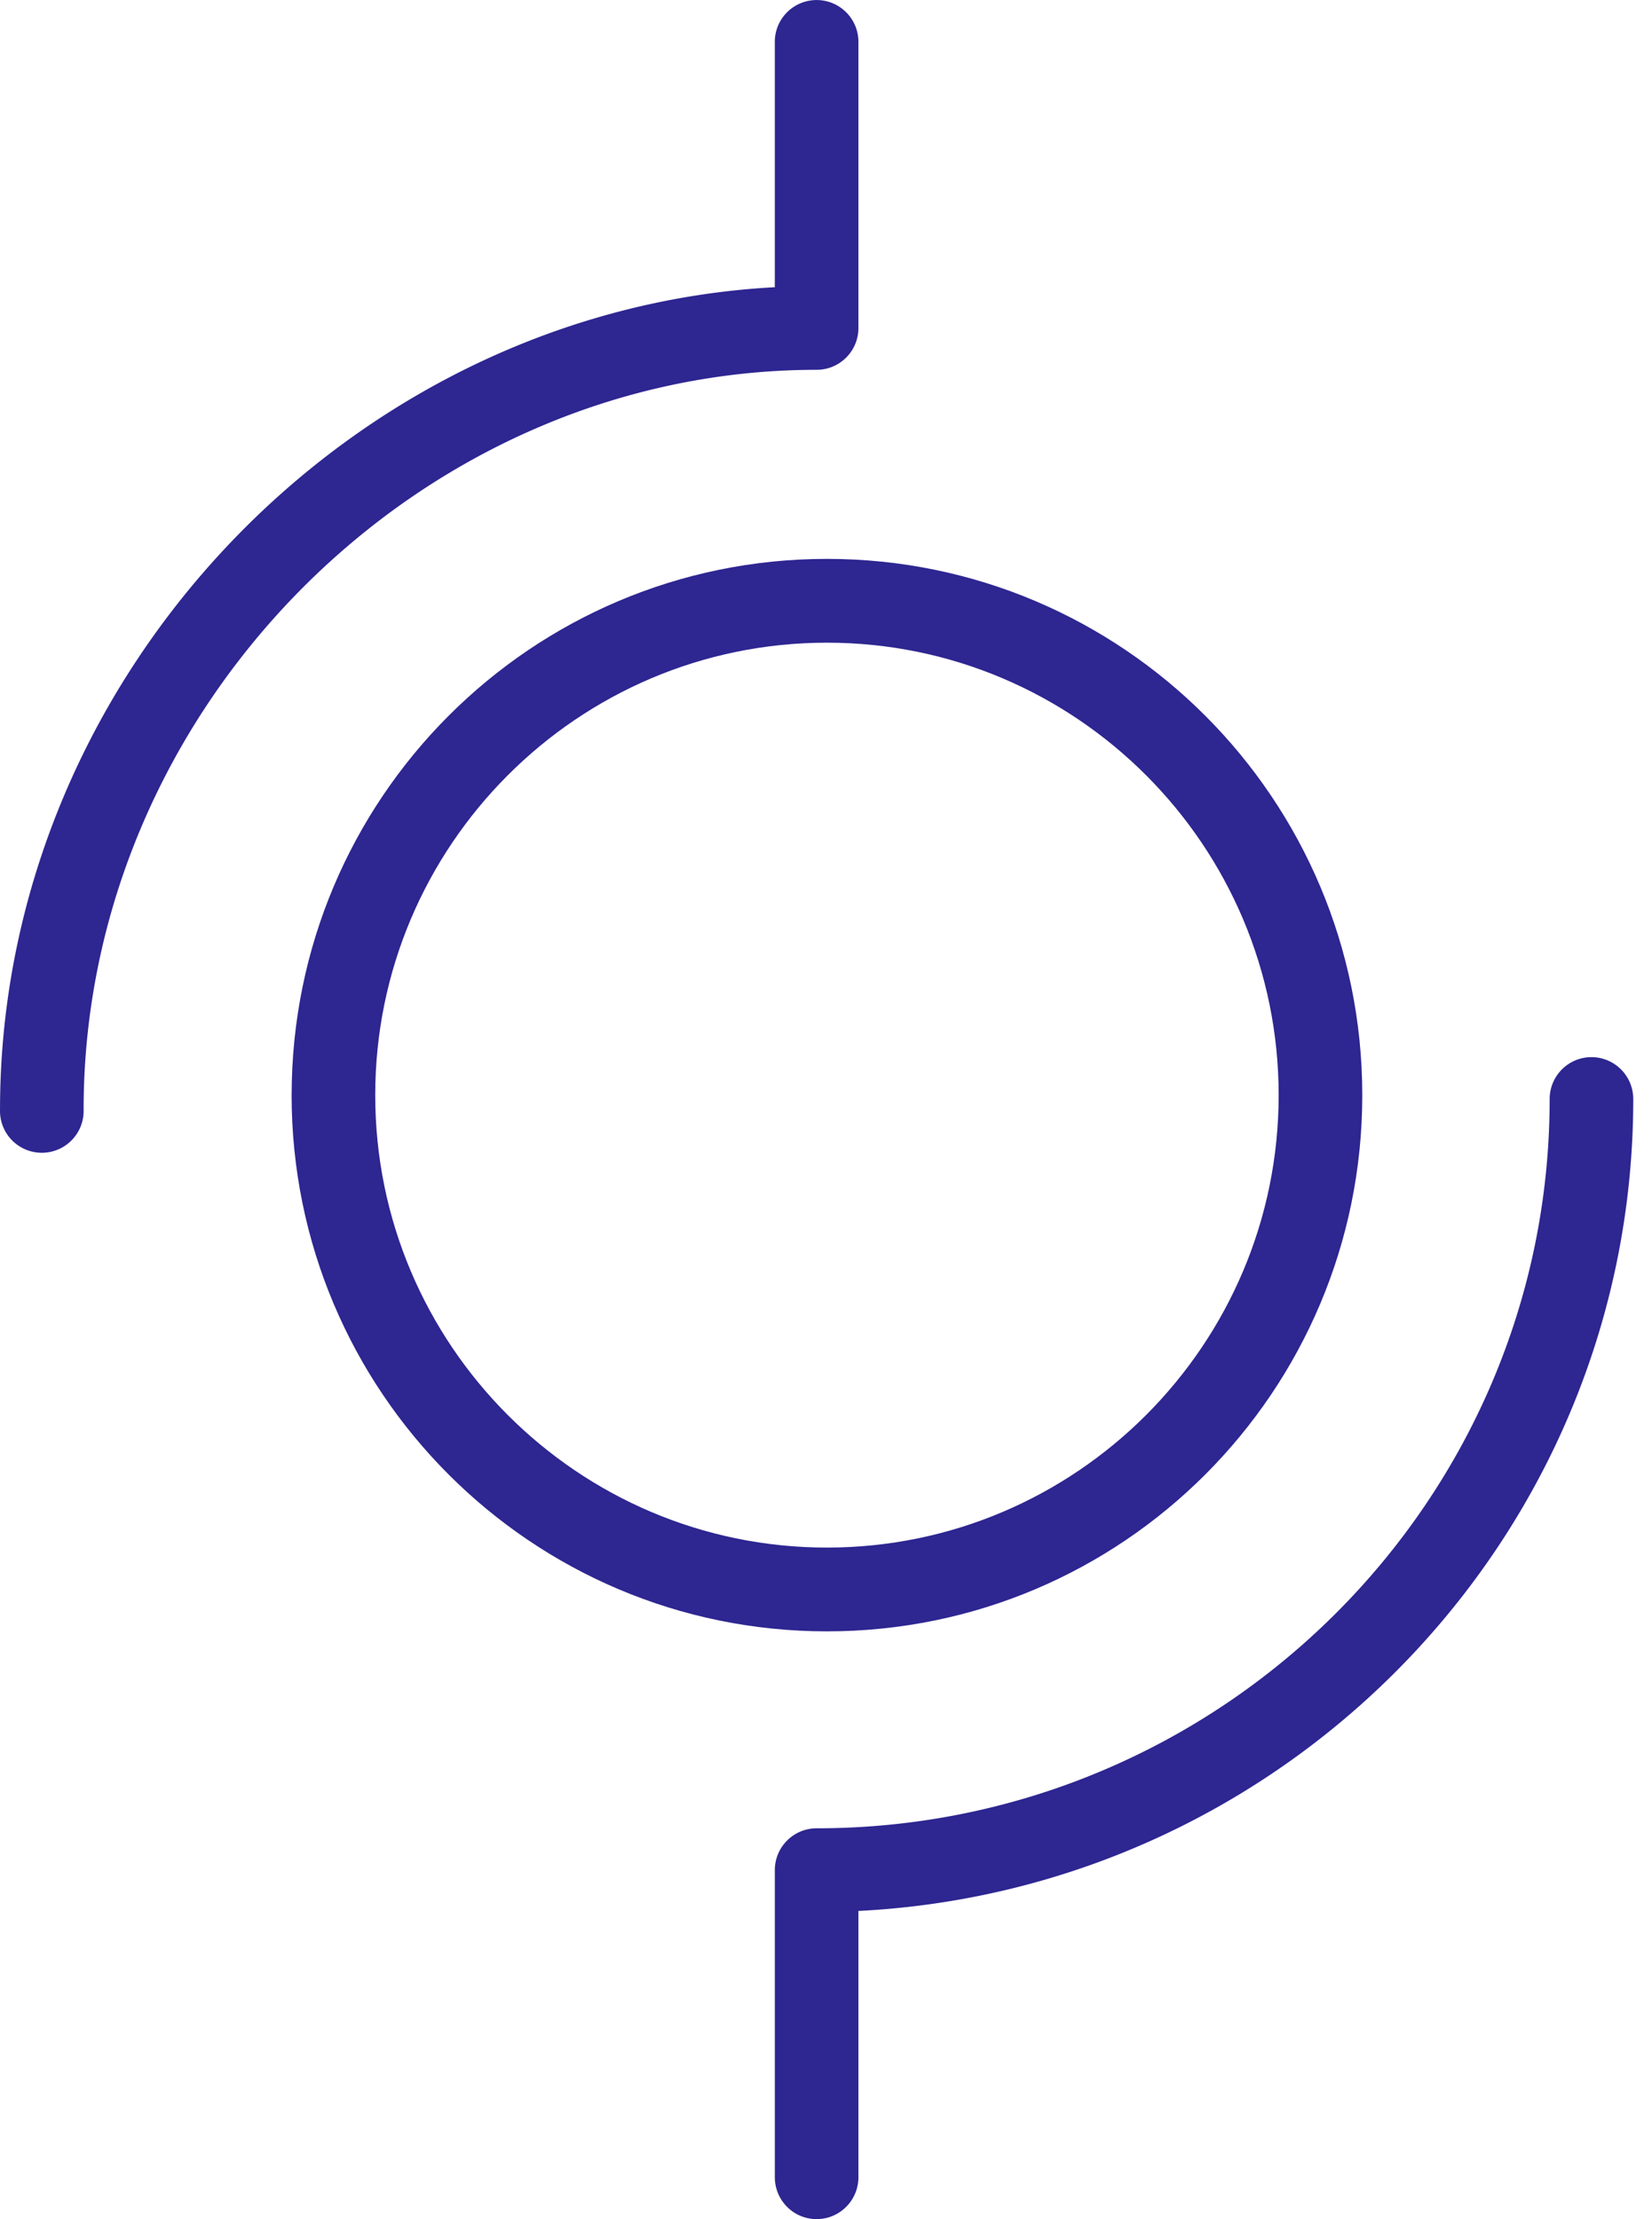 <svg xmlns="http://www.w3.org/2000/svg" width="67" height="90" viewBox="0 0 67 90">
    <g fill="#2E2691" fill-rule="evenodd">
        <path d="M11.827 44.416c0 12.01 9.722 21.746 21.71 21.746 11.993 0 21.713-9.737 21.713-21.746 0-12.012-9.72-21.75-21.712-21.75-11.989 0-21.71 9.738-21.71 21.75m3.39 0c0-10.119 8.218-18.351 18.32-18.351s18.32 8.232 18.32 18.351c0 10.117-8.218 18.348-18.32 18.348s-18.32-8.23-18.32-18.348"/>
        <path d="M34.815 1.697v11.605c0 .937-.759 1.696-1.694 1.696-16.115 0-29.73 13.74-29.73 30a1.696 1.696 0 1 1-3.39 0c0-17.529 14.221-32.423 31.423-33.35V1.697a1.695 1.695 0 1 1 3.391 0M66.24 44.574c0 17.613-13.947 32.047-31.425 32.927v10.798c0 .94-.76 1.7-1.695 1.7-.936 0-1.695-.76-1.695-1.7V75.845c0-.937.76-1.696 1.695-1.696 16.393 0 29.729-13.268 29.729-29.575 0-.939.759-1.7 1.696-1.7.936 0 1.695.761 1.695 1.7"/>
    </g>
</svg>
